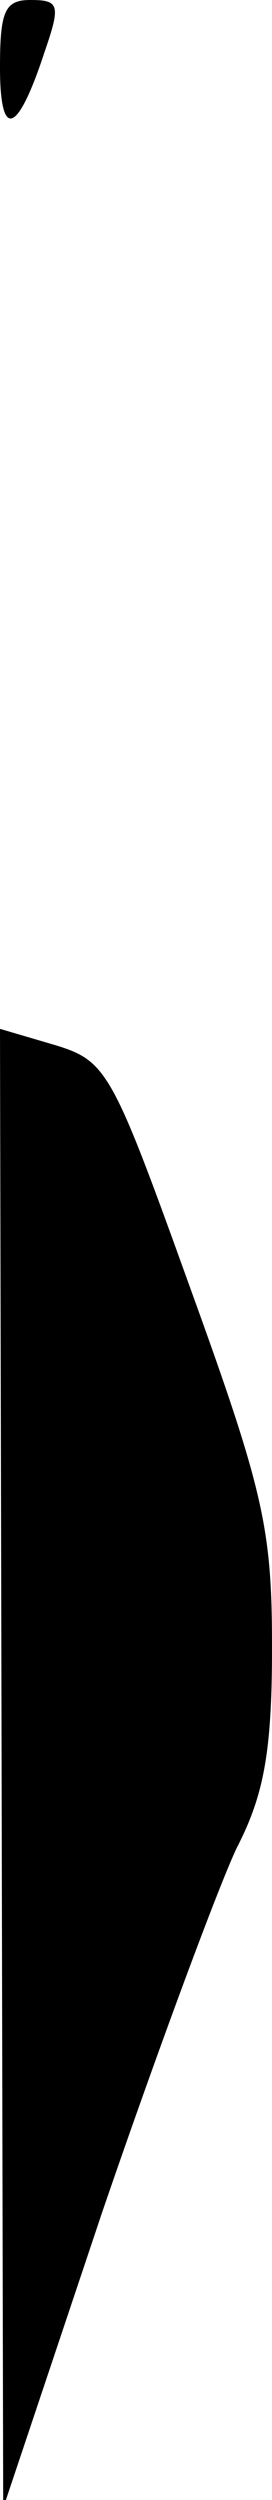 <?xml version="1.0" standalone="no"?>
<!DOCTYPE svg PUBLIC "-//W3C//DTD SVG 20010904//EN"
 "http://www.w3.org/TR/2001/REC-SVG-20010904/DTD/svg10.dtd">
<svg version="1.0" xmlns="http://www.w3.org/2000/svg"
 width="17pt" height="156pt" viewBox="0 0 17 156"
 preserveAspectRatio="xMidYMid meet">
<g transform="translate(0,156) scale(0.1,-0.1)"
fill="#000000" stroke="none">
<path fill="#000000" stroke="none" d="M0 1518 c0 -46 11 -42 28 10 10 29 9
32 -9 32 -16 0 -19 -7 -19 -42z"/>
<path fill="#000000" stroke="none" d="M1 457 l1 -462 62 185 c35 102 73 204
84 227 17 33 22 60 22 125 0 74 -5 97 -51 224 -49 136 -52 142 -85 152 l-34
10 1 -461z"/>
</g>
</svg>

